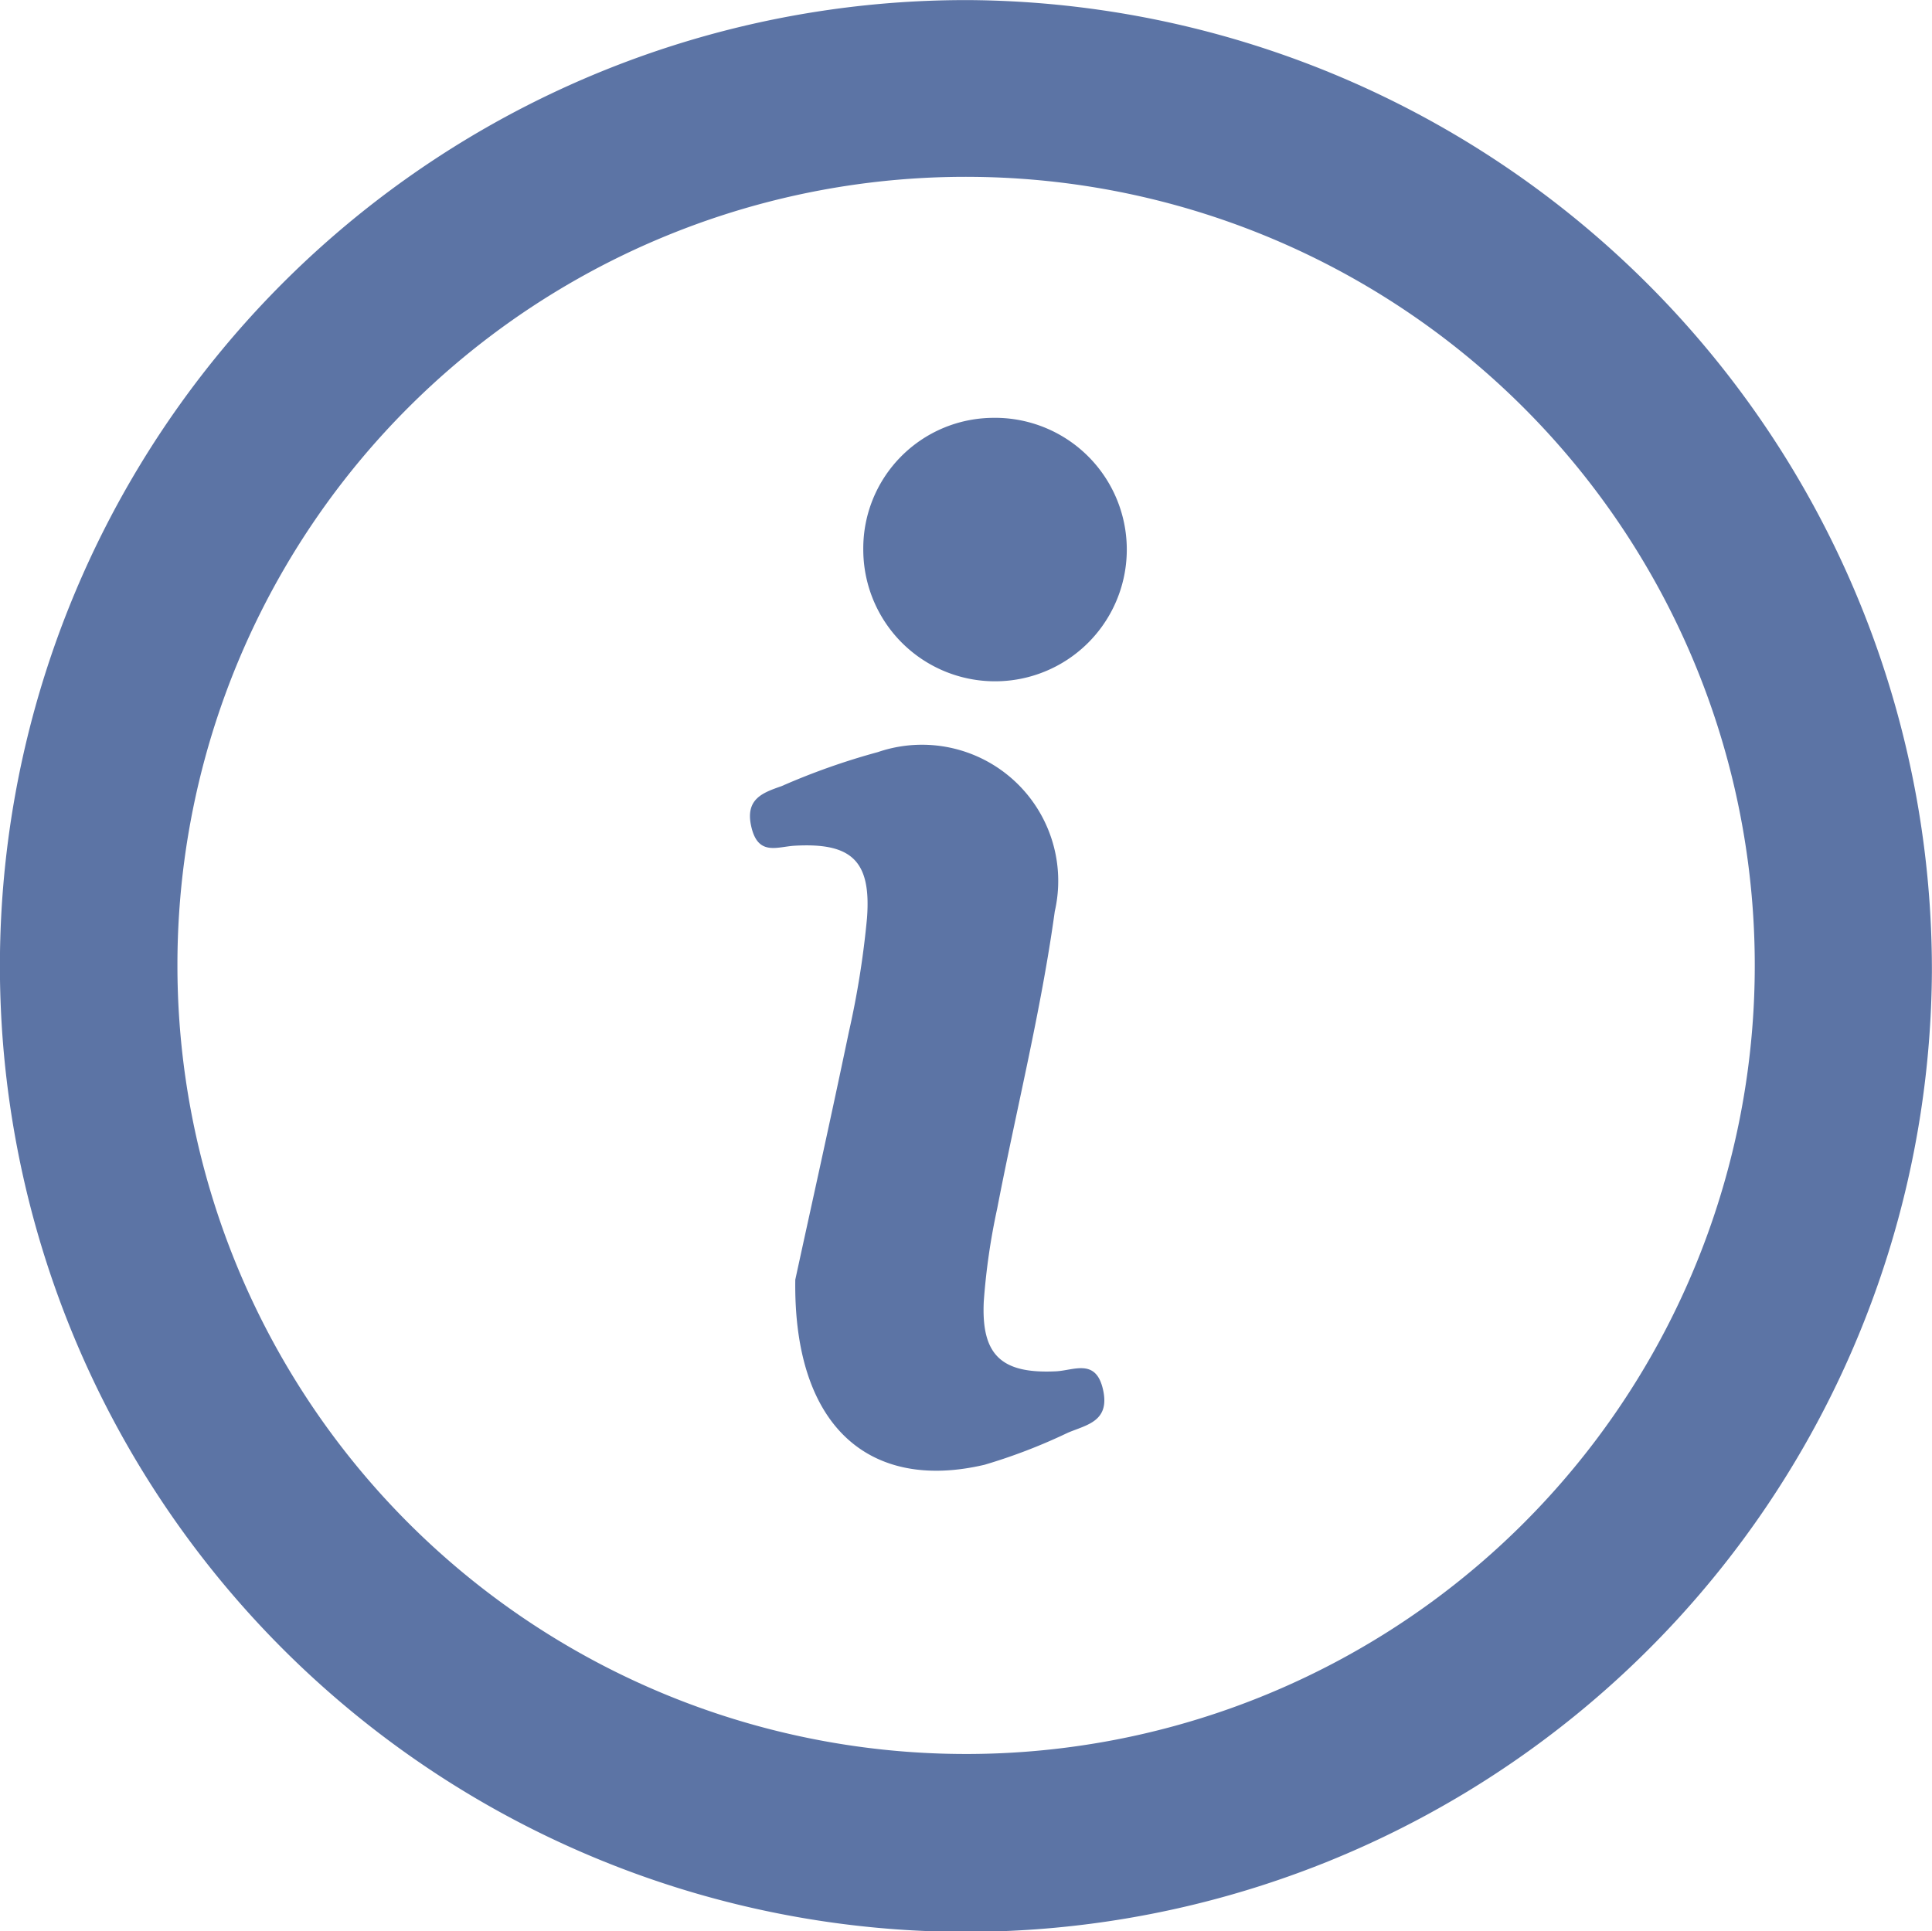 <svg id="Component_23_1" data-name="Component 23 – 1" xmlns="http://www.w3.org/2000/svg" width="18.696" height="18.691" viewBox="0 0 18.696 18.691">
  <path id="Path_1056" data-name="Path 1056" d="M305.094,282.078a9.348,9.348,0,1,1-9.3-9.407A9.386,9.386,0,0,1,305.094,282.078ZM288.116,282a7.632,7.632,0,1,0,7.725-7.618A7.626,7.626,0,0,0,288.116,282Z" transform="translate(-286.399 -272.67)" fill="#5c74a5"/>
  <path id="Path_1057" data-name="Path 1057" d="M374.448,365.076c.13-.6.331-1.5.519-2.4a8.6,8.6,0,0,0,.175-1.1c.042-.555-.15-.731-.7-.7-.17.01-.351.1-.418-.177s.11-.336.292-.4a6.651,6.651,0,0,1,.931-.329,1.318,1.318,0,0,1,1.712,1.542c-.133.966-.372,1.916-.557,2.875a6.4,6.4,0,0,0-.13.9c-.025.521.173.7.694.676.176-.007.391-.131.46.177s-.158.34-.34.417a5.441,5.441,0,0,1-.806.31C375.18,367.126,374.428,366.515,374.448,365.076Z" transform="translate(-366.752 -352.691)" fill="#5c74a5"/>
  <path id="Path_1058" data-name="Path 1058" d="M387.217,322.739a1.263,1.263,0,0,1,1.25-1.271,1.275,1.275,0,1,1-1.25,1.271Z" transform="translate(-378.863 -317.424)" fill="#5c74a5"/>
</svg>
